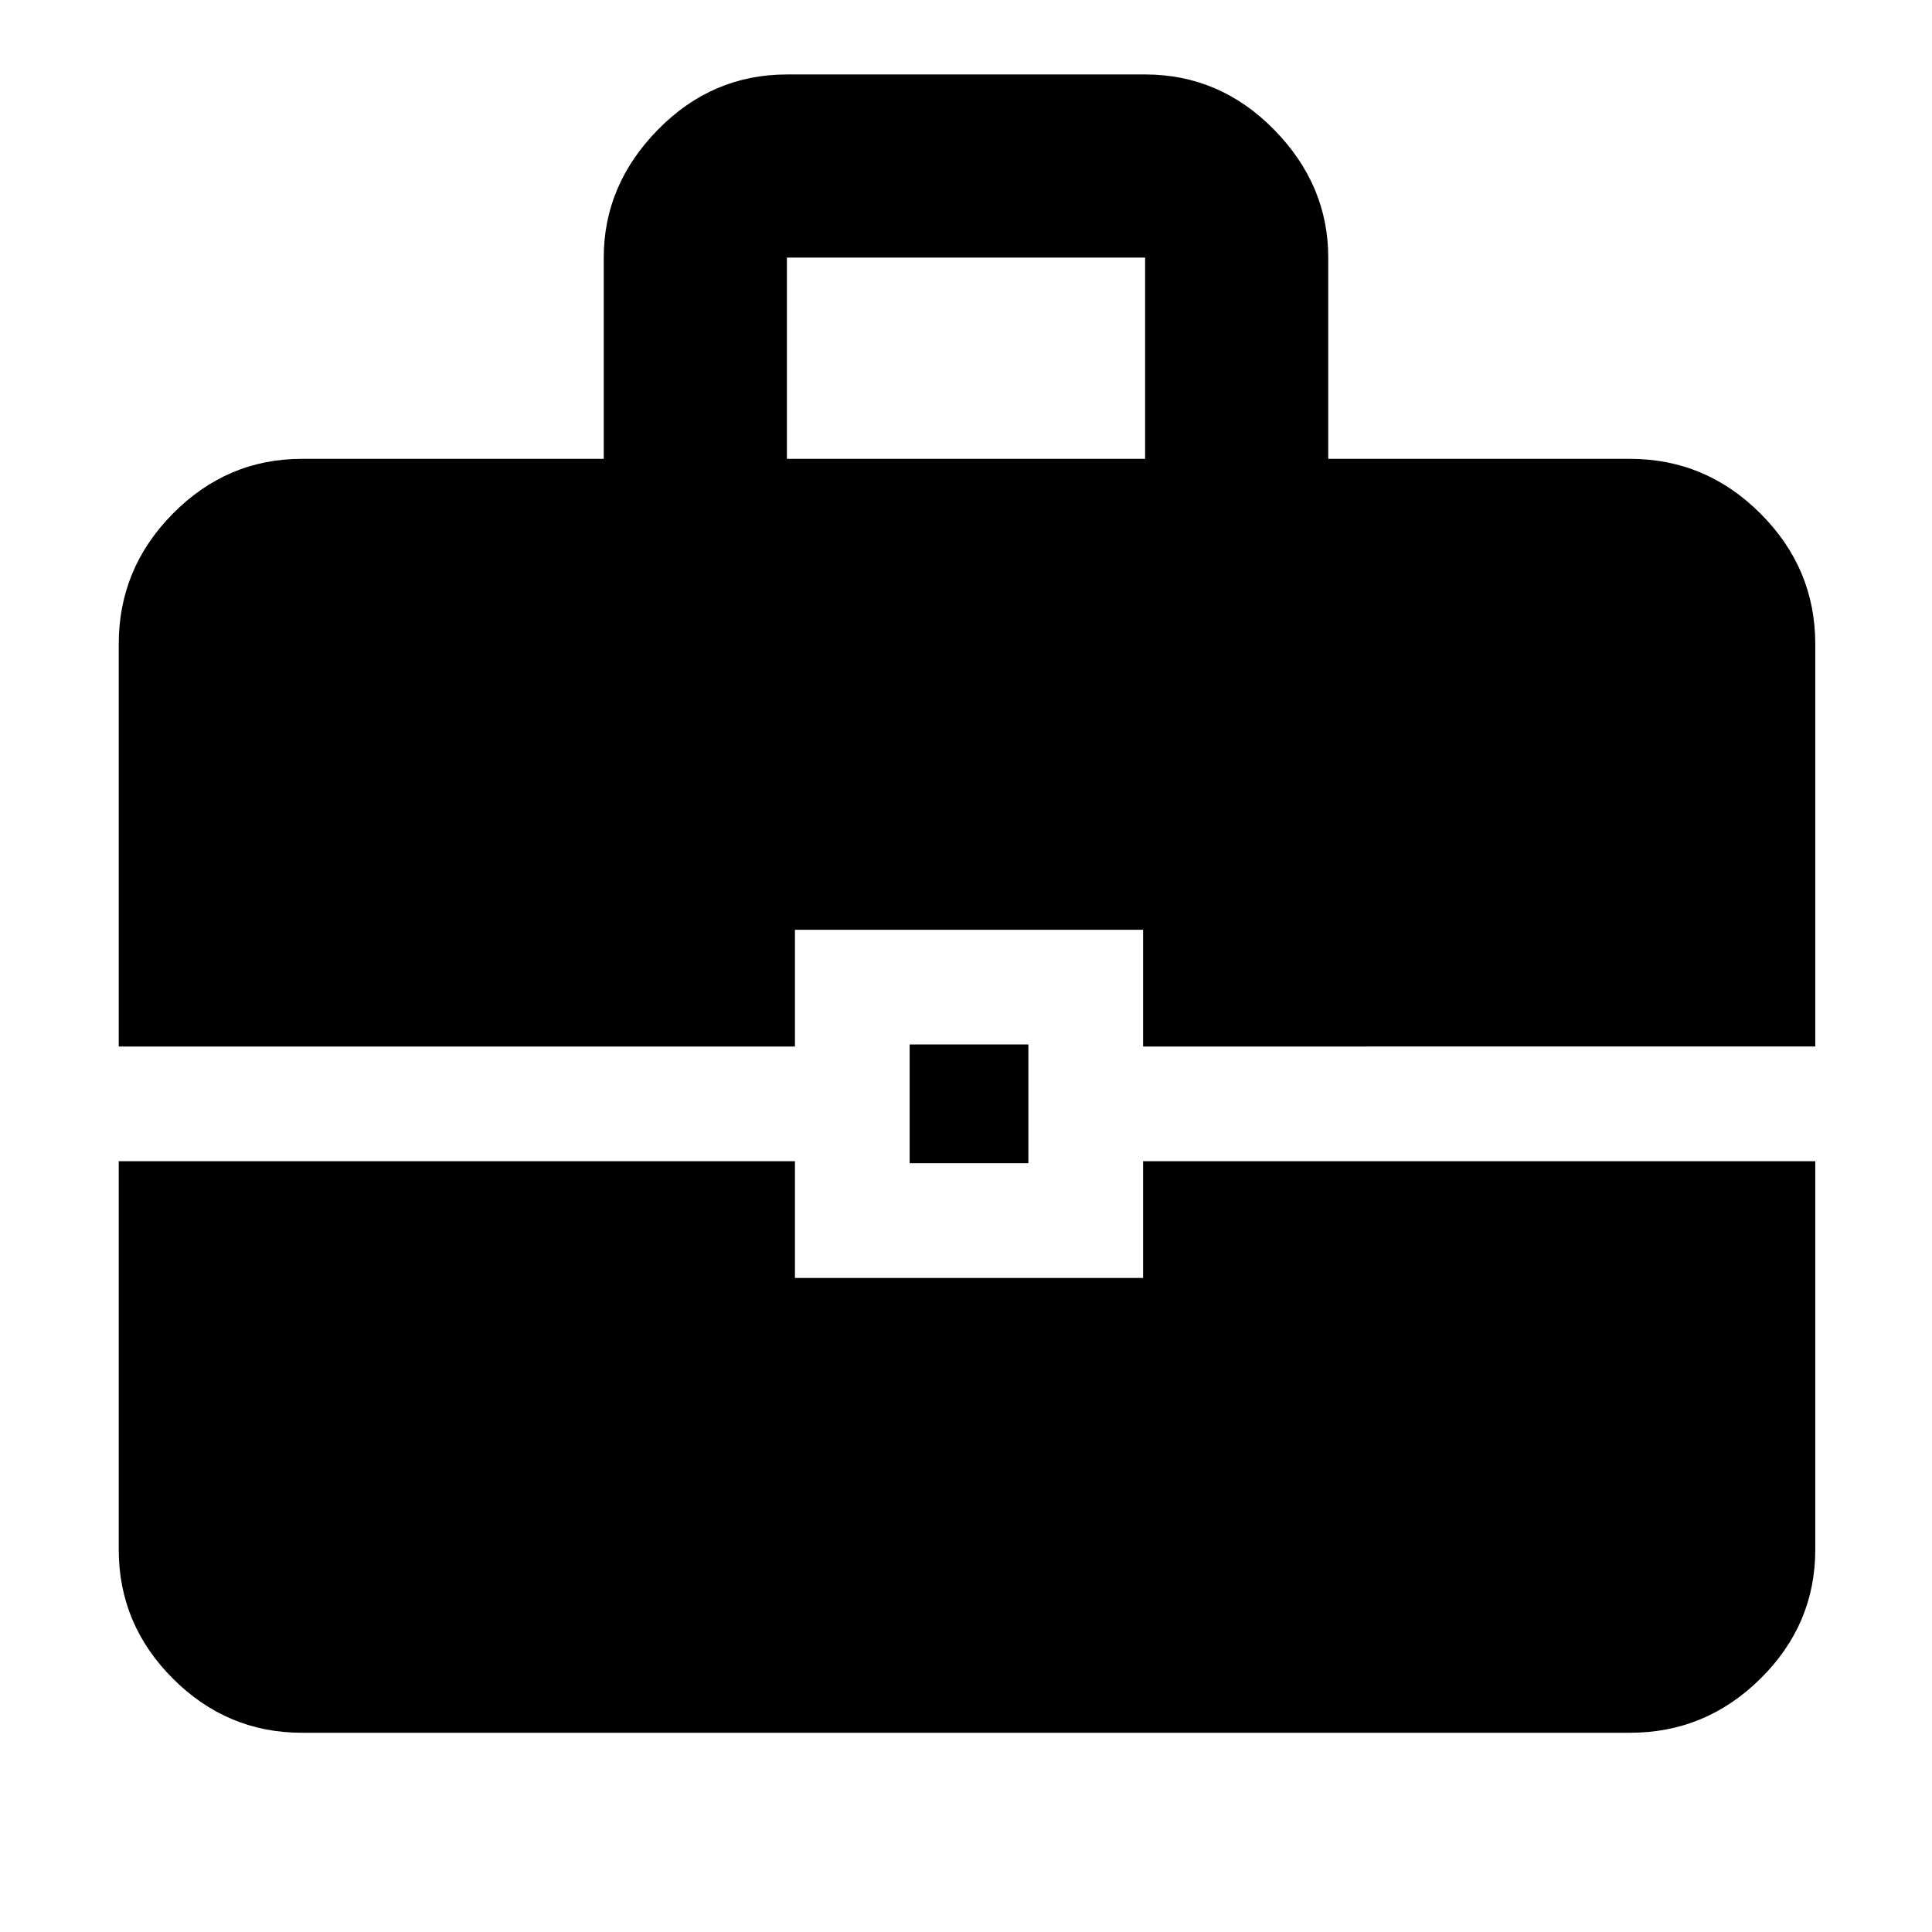 <svg xmlns="http://www.w3.org/2000/svg" height="48" viewBox="0 -960 960 960" width="48"><path d="M150-99q-37.18 0-64.09-26.91Q59-152.82 59-190v-193h336v58h173v-58h334v193q0 37.18-27.21 64.09Q847.59-99 810-99H150Zm302-283v-59h59v59h-59ZM59-440v-200q0-37.59 26.91-64.79Q112.82-732 150-732h150v-100q0-36.13 26.91-63.56Q353.83-923 391-923h178q37.17 0 64.09 27.44Q660-868.13 660-832v100h150q37.59 0 64.79 27.21Q902-677.59 902-640v200H568v-58H395v58H59Zm332-292h178v-100H391v100Z"/></svg>